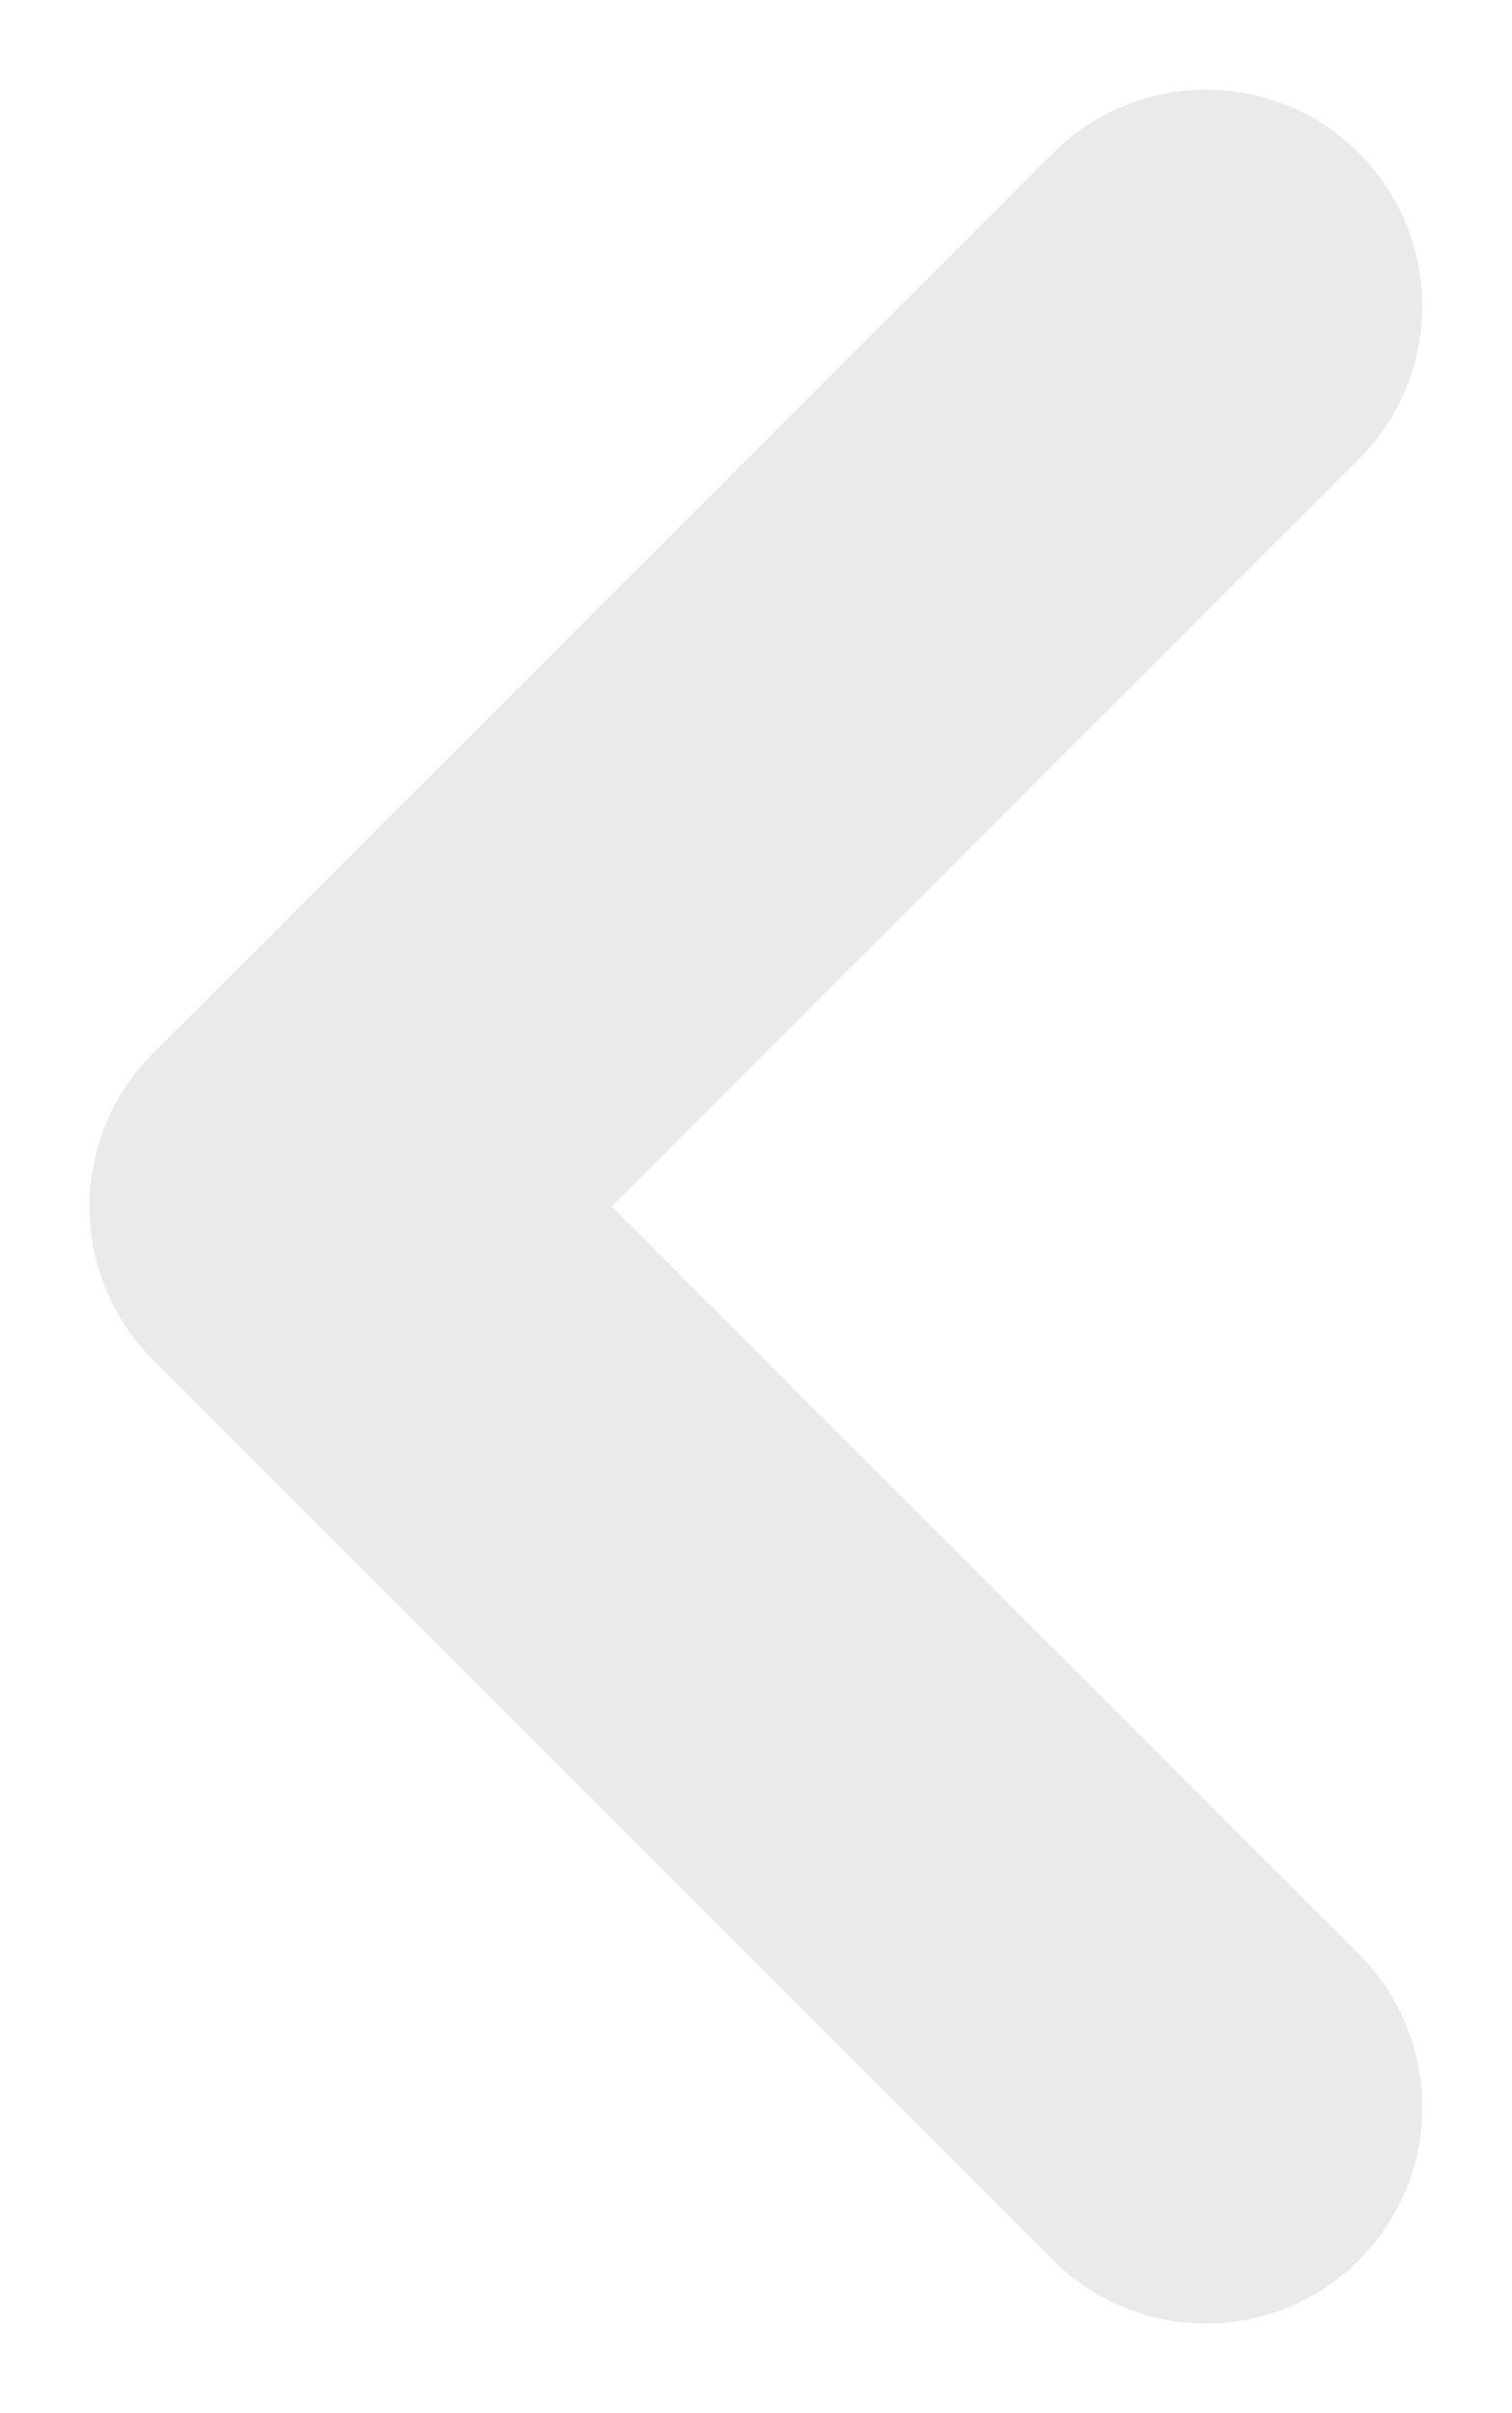 <svg xmlns="http://www.w3.org/2000/svg" width="13.983" height="22.308" viewBox="0 0 13.983 22.308">
    <defs>
        <style>
            .cls-1{fill:none;stroke:#eaeaea;stroke-linecap:round;stroke-width:4px}
        </style>
    </defs>
    <g id="Group_72782" transform="translate(2.828 2.828)">
        <path id="Path_22162" d="M0 0h11.774" class="cls-1" transform="translate(0 8.326) rotate(-45)"/>
        <path id="Path_42065" d="M0 0h11.775" class="cls-1" transform="translate(8.326 16.651) rotate(-135)"/>
    </g>
</svg>
